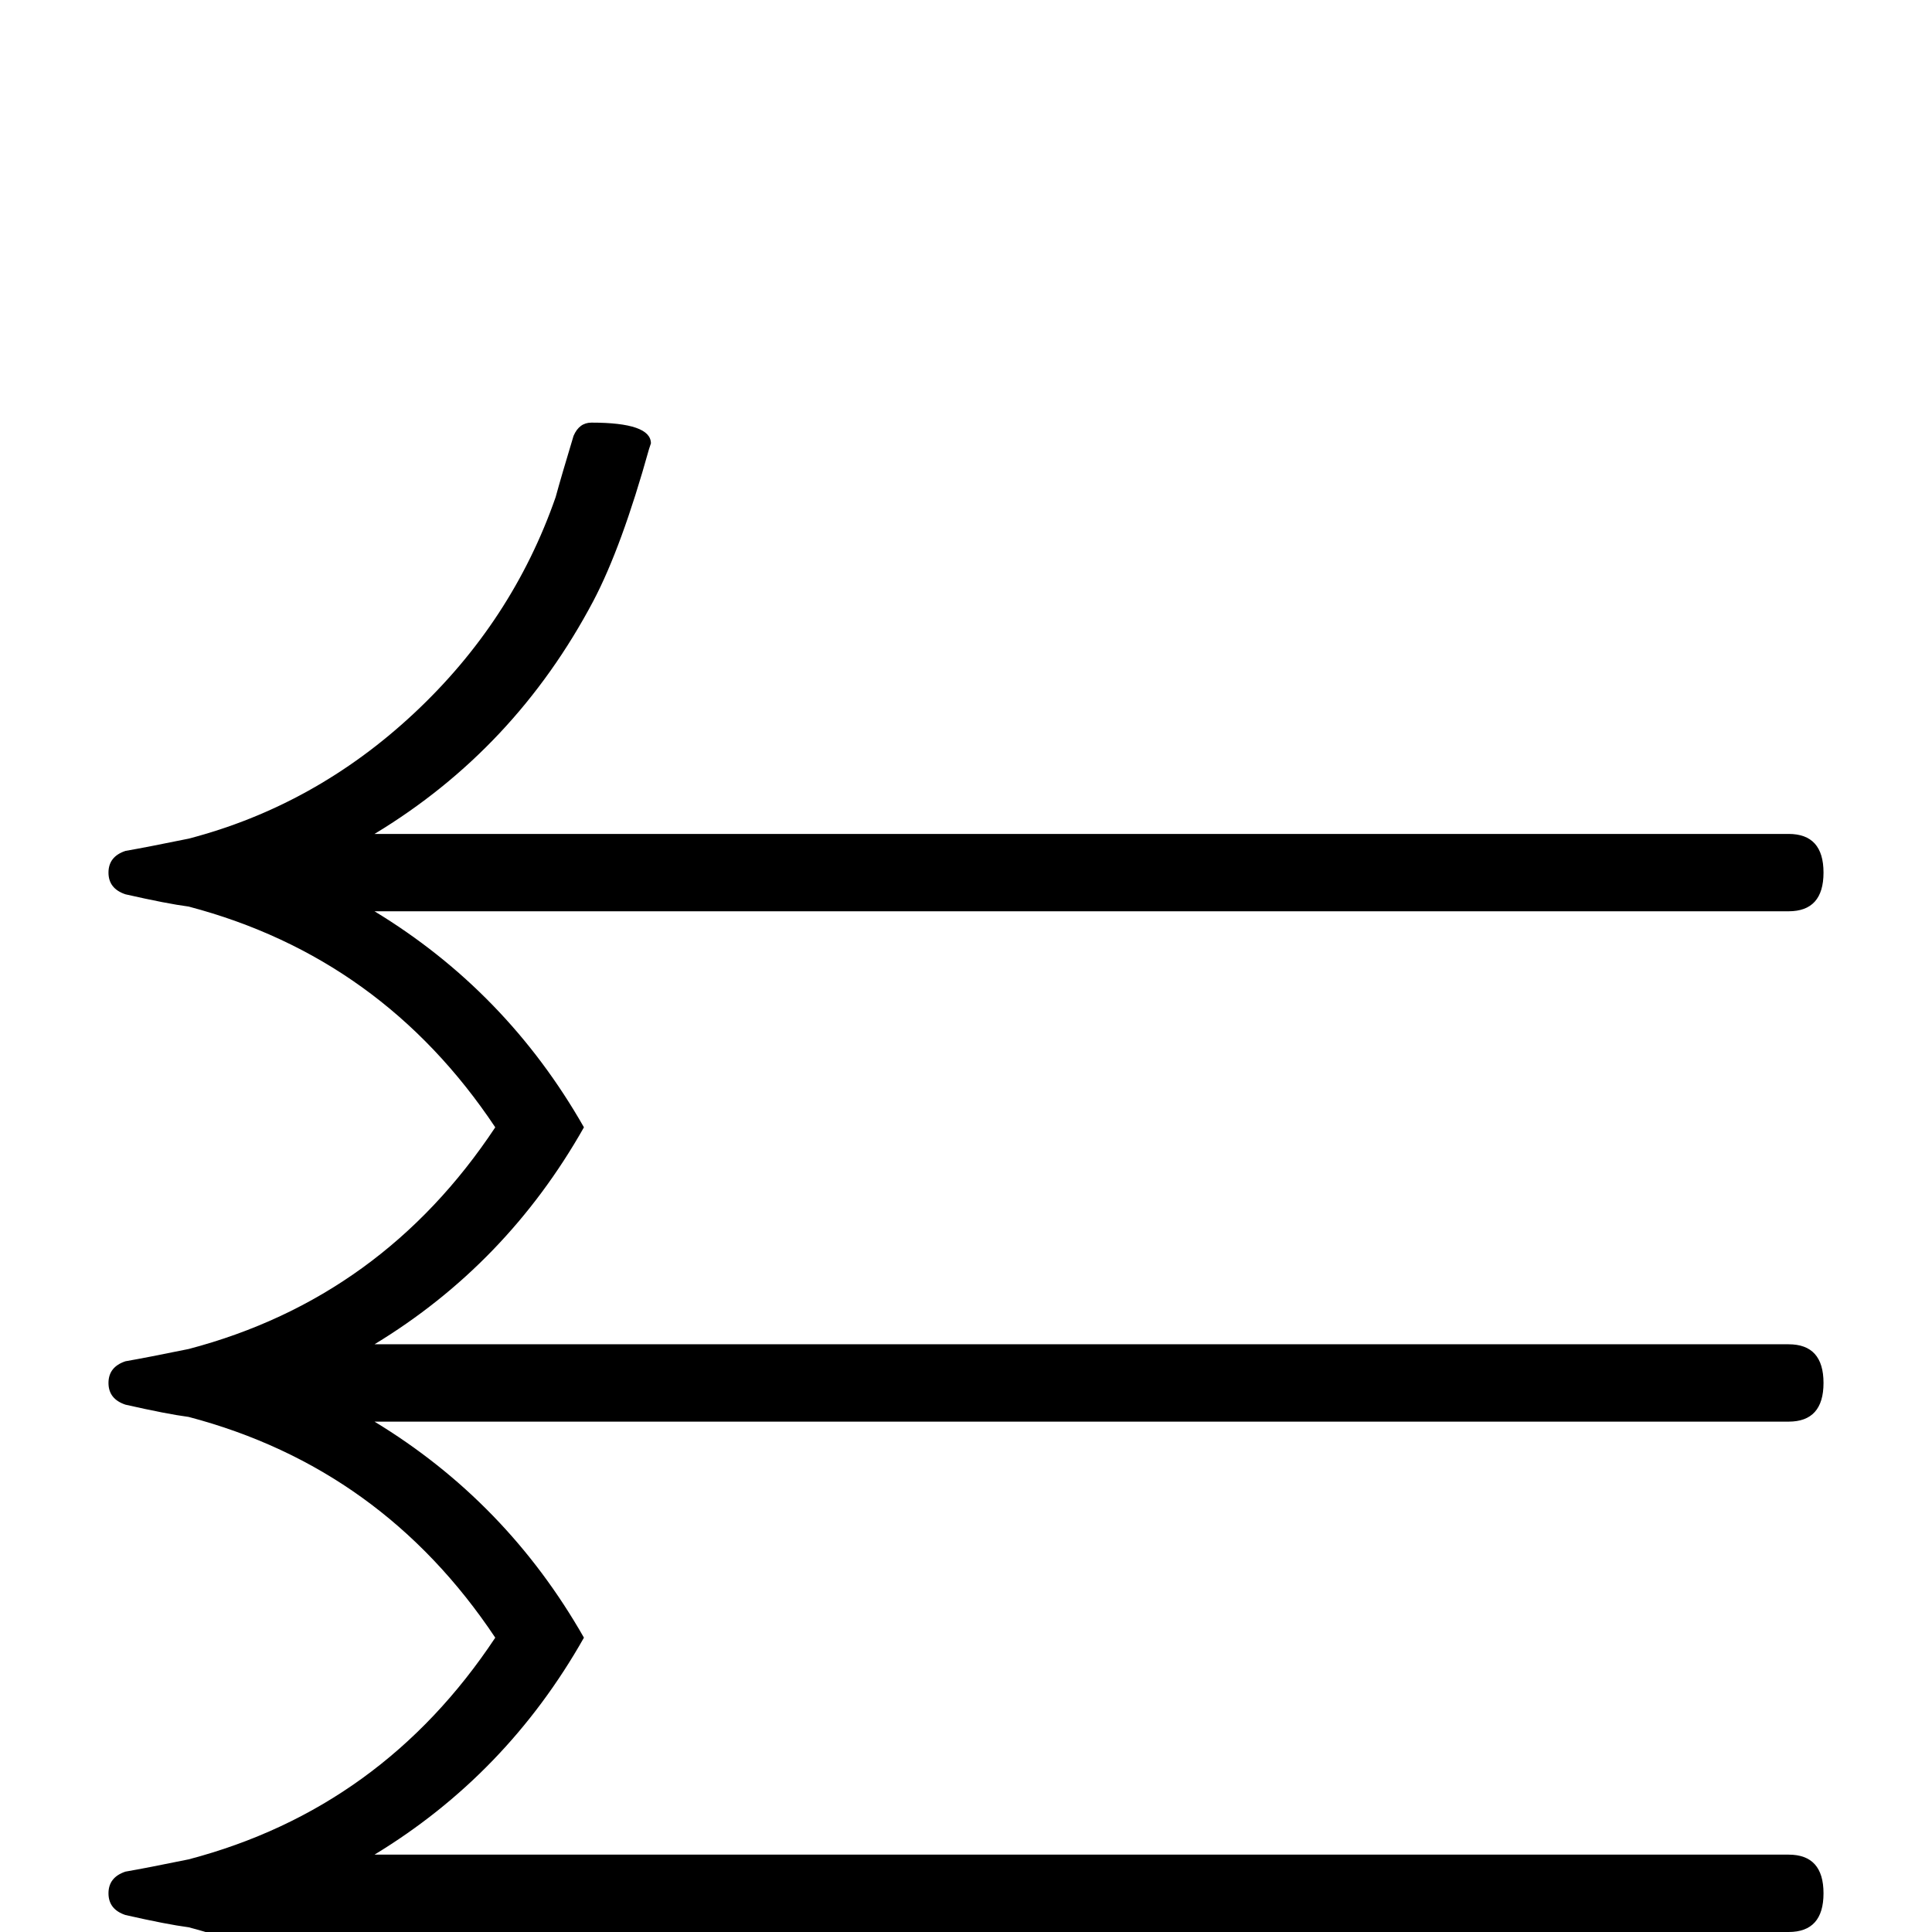<?xml version="1.0" standalone="no"?>
<!DOCTYPE svg PUBLIC "-//W3C//DTD SVG 1.1//EN" "http://www.w3.org/Graphics/SVG/1.1/DTD/svg11.dtd" >
<svg viewBox="0 -442 2048 2048">
  <g transform="matrix(1 0 0 -1 0 1606)">
   <path fill="currentColor"
d="M1933 41q0 -41 -37 -41h-1499q149 -90 232 -247q30 -57 59 -161q1 -2 2 -6q0 -22 -63 -22q-13 0 -19 14q-6 22 -19 65q-46 132 -150.5 229.5t-238.5 132.5q-23 3 -67 13q-18 6 -18 23t18 23q23 4 67 13q205 54 325 235q-120 180 -325 234q-23 3 -67 13q-18 6 -18 23
t18 23q23 4 67 13q205 54 325 235q-120 180 -325 234q-23 3 -67 13q-18 6 -18 23t18 23q23 4 67 13q134 35 238.5 132.5t150.5 229.5q6 22 19 65q6 14 19 14q63 0 63 -22l-2 -6q-29 -104 -59 -161q-83 -157 -232 -247h1499q37 0 37 -41t-37 -41h-1499q140 -85 222 -229
q-82 -145 -222 -230h1499q37 0 37 -41t-37 -41h-1499q140 -85 222 -229q-82 -145 -222 -230h1499q37 0 37 -41z" />
  </g>

</svg>
